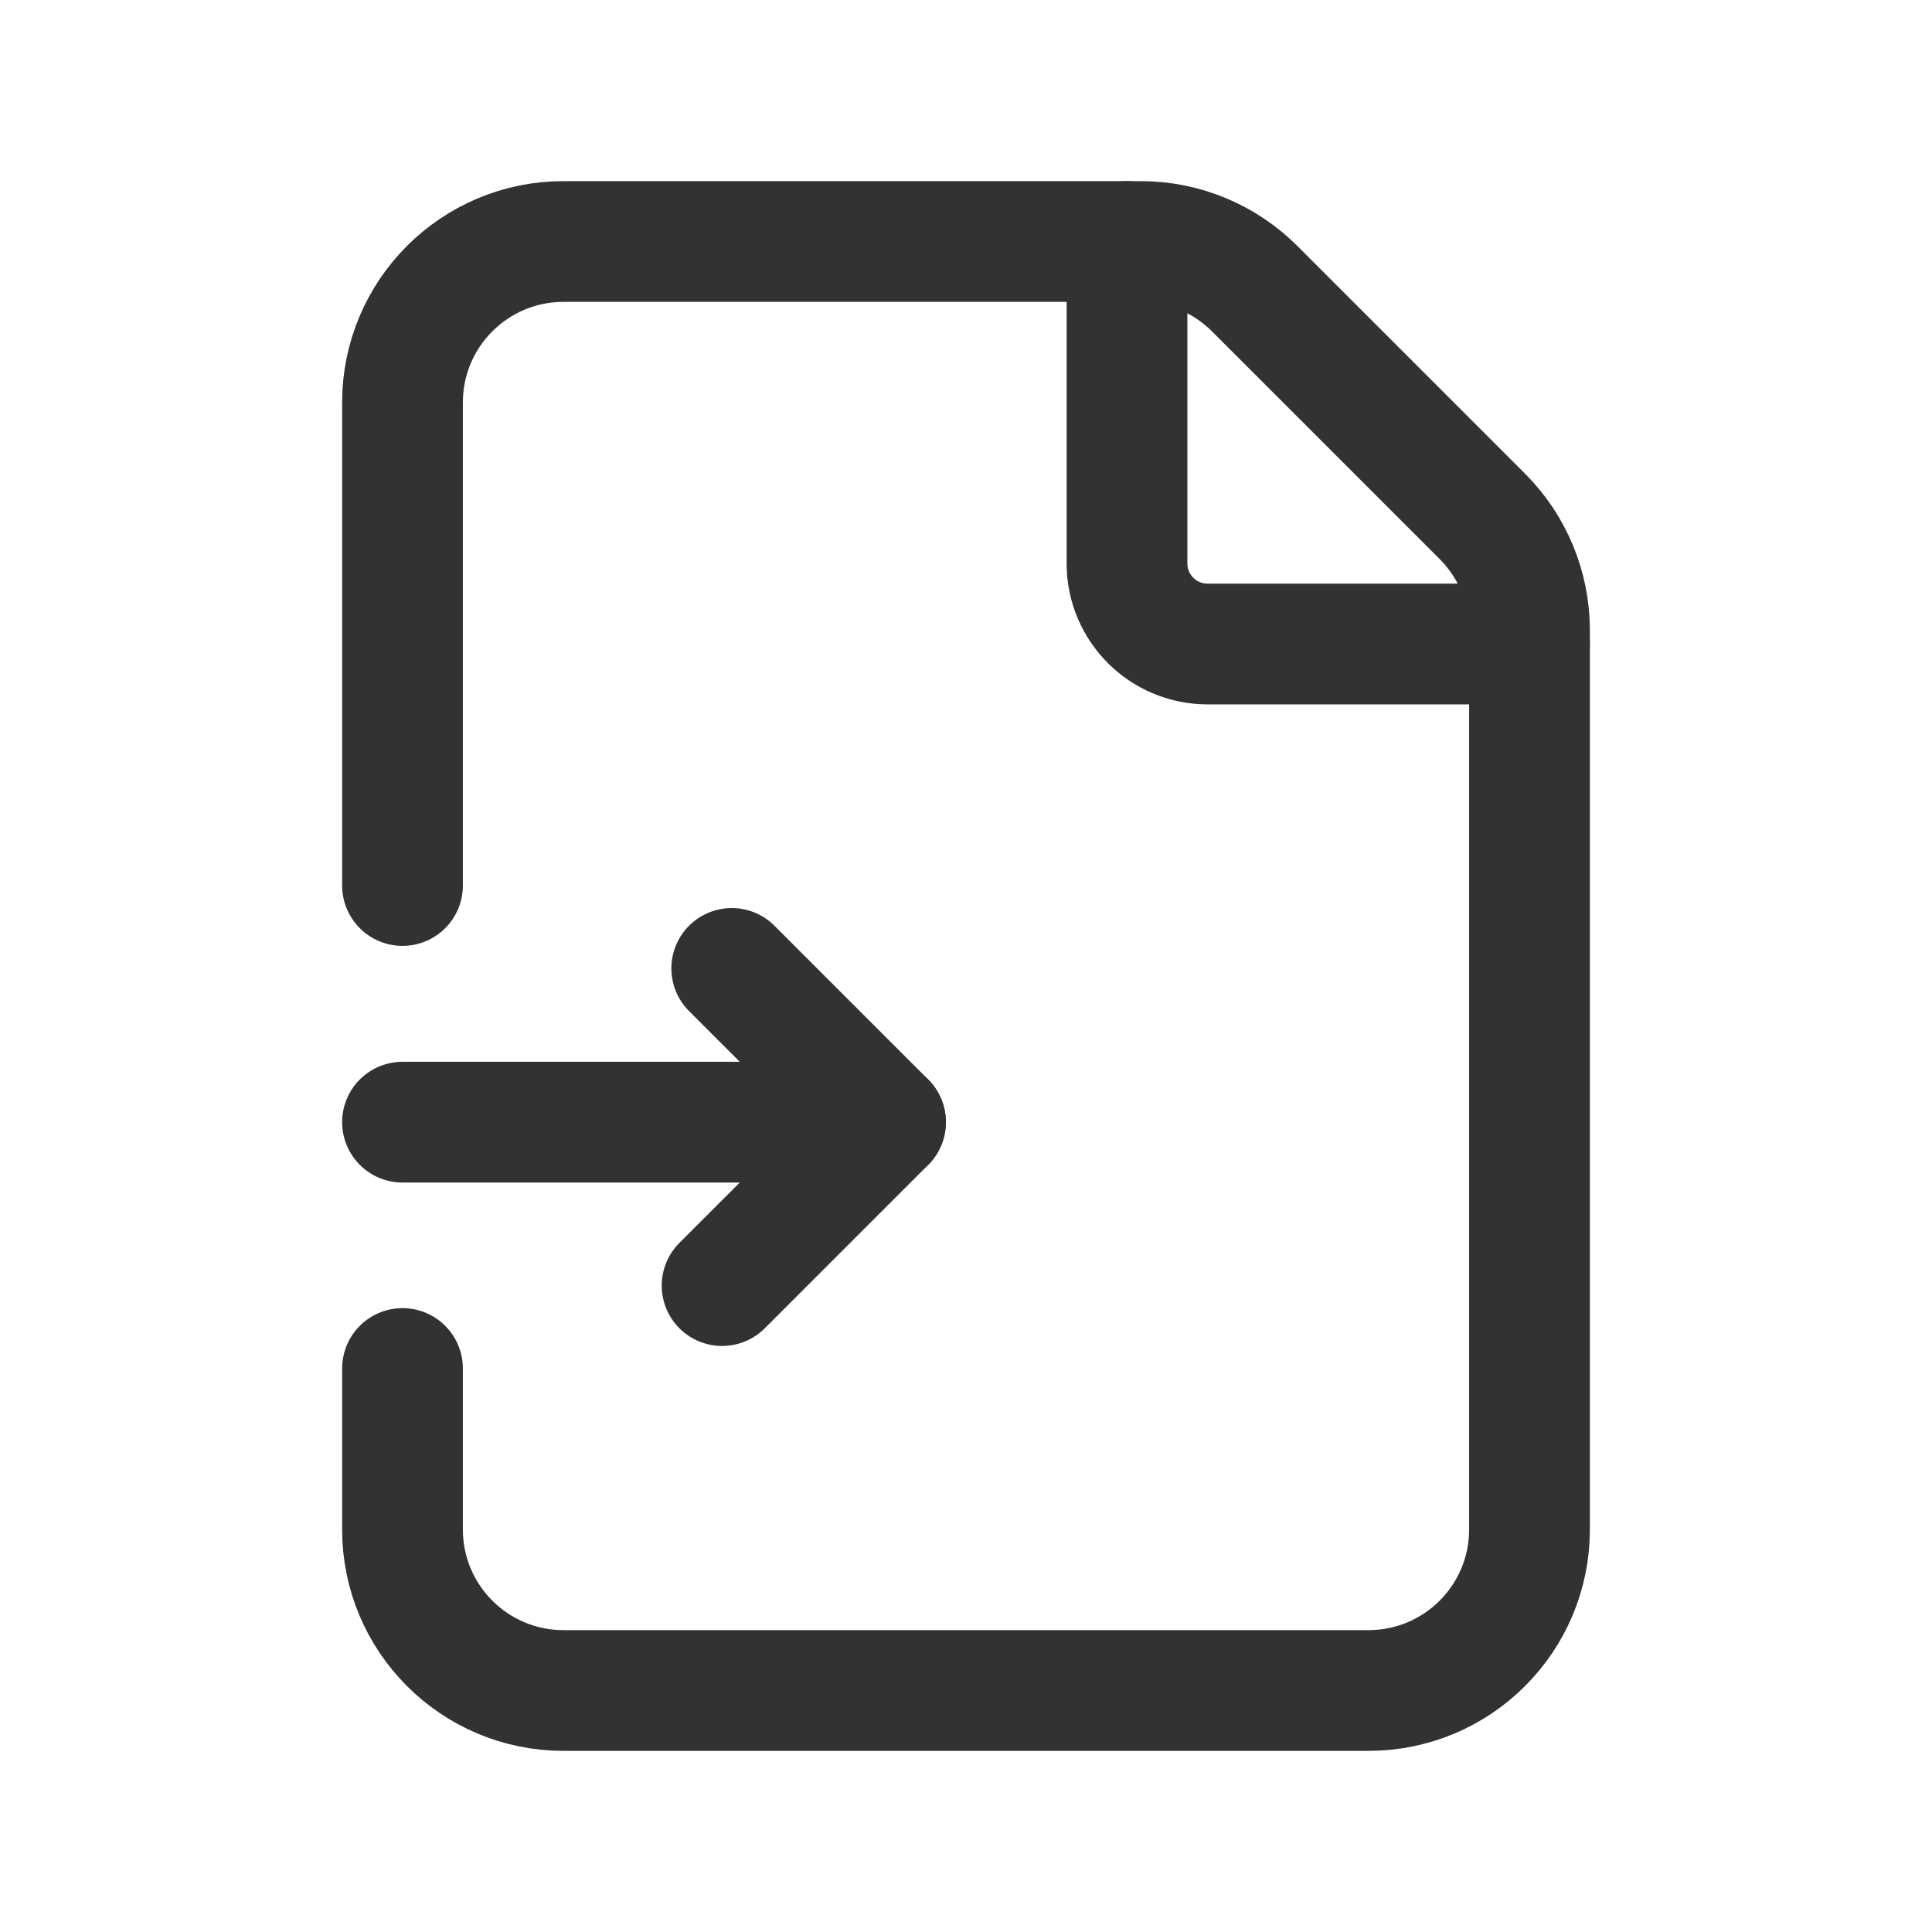 <?xml version="1.0" encoding="utf-8"?>
<!-- Generator: Adobe Illustrator 24.0.2, SVG Export Plug-In . SVG Version: 6.00 Build 0)  -->
<svg version="1.1" id="Layer_3" xmlns="http://www.w3.org/2000/svg" xmlns:xlink="http://www.w3.org/1999/xlink" x="0px" y="0px"
	 width="24px" height="24px" viewBox="0 0 24 24" enable-background="new 0 0 24 24" xml:space="preserve">
<g>
	<g>
		<path fill="none" stroke="#323232" stroke-width="1.5" stroke-linecap="round" stroke-linejoin="round" d="M19,8h-4
			c-0.552,0-1-0.448-1-1V3"/>
		<path fill="none" stroke="#323232" stroke-width="1.5" stroke-linecap="round" stroke-linejoin="round" d="M5,17v2
			c0,1.105,0.895,2,2,2h10c1.105,0,2-0.895,2-2V7.828c0-0.53-0.211-1.039-0.586-1.414l-2.828-2.828C15.211,3.211,14.702,3,14.172,3
			H7C5.895,3,5,3.895,5,5v6"/>
		<path fill="none" stroke="#323232" stroke-width="1.5" stroke-linecap="round" stroke-linejoin="round" d="M9.09,12.03L11,13.94
			l-2.03,2.03"/>
		<path fill="none" stroke="#323232" stroke-width="1.5" stroke-linecap="round" stroke-linejoin="round" d="M11,13.94H5"/>
	</g>
	<path fill="none" d="M0,0h24v24H0V0z"/>
</g>
</svg>
